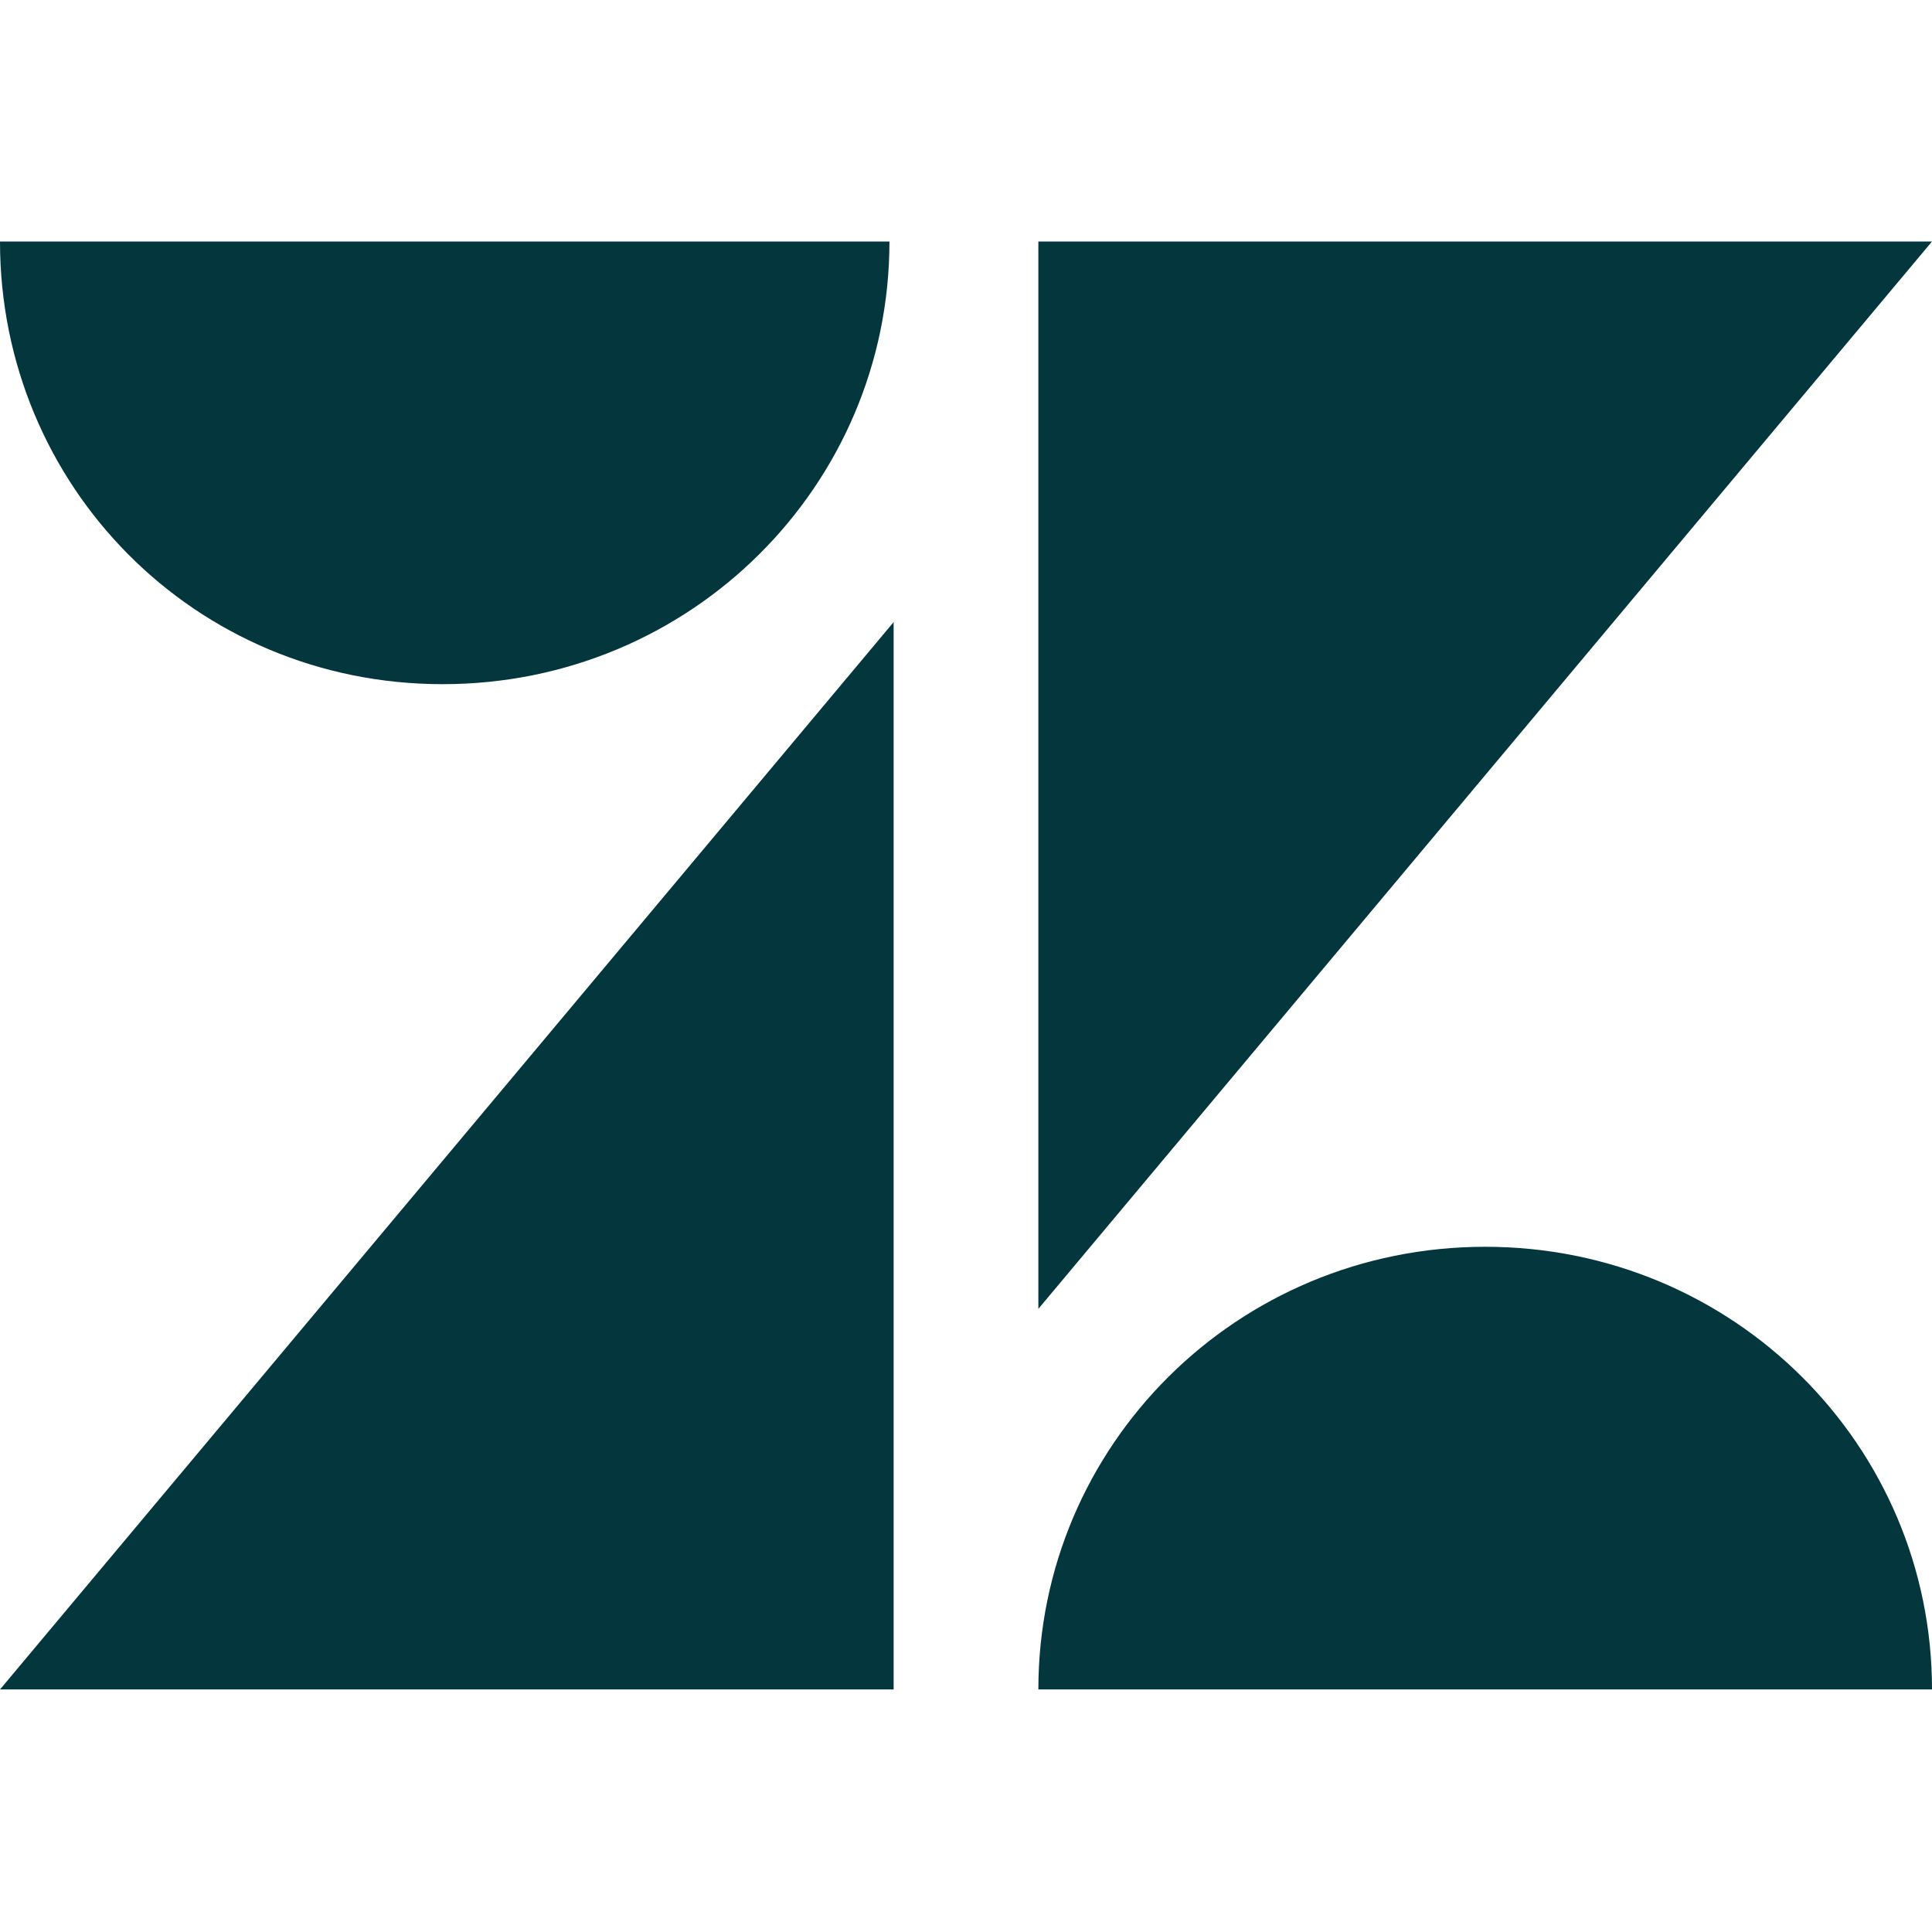 <svg viewBox="0 0 24 24" xmlns="http://www.w3.org/2000/svg"><g clip-path="url(#clip0)"><path d="M0 20.987L11.101 7.728V20.987H0ZM11.049 3C11.049 6.032 8.582 8.499 5.499 8.499C2.415 8.499 0 6.032 0 3H11.049ZM12.899 20.987C12.899 17.955 15.366 15.488 18.45 15.488C21.533 15.488 24 17.955 24 20.987H12.899ZM12.899 16.259V3H24L12.899 16.259Z" fill="#03363D"/></g><defs><clipPath id="clip0"><path d="M0 0H24V24H0V0Z" fill="white"/></clipPath></defs></svg>
